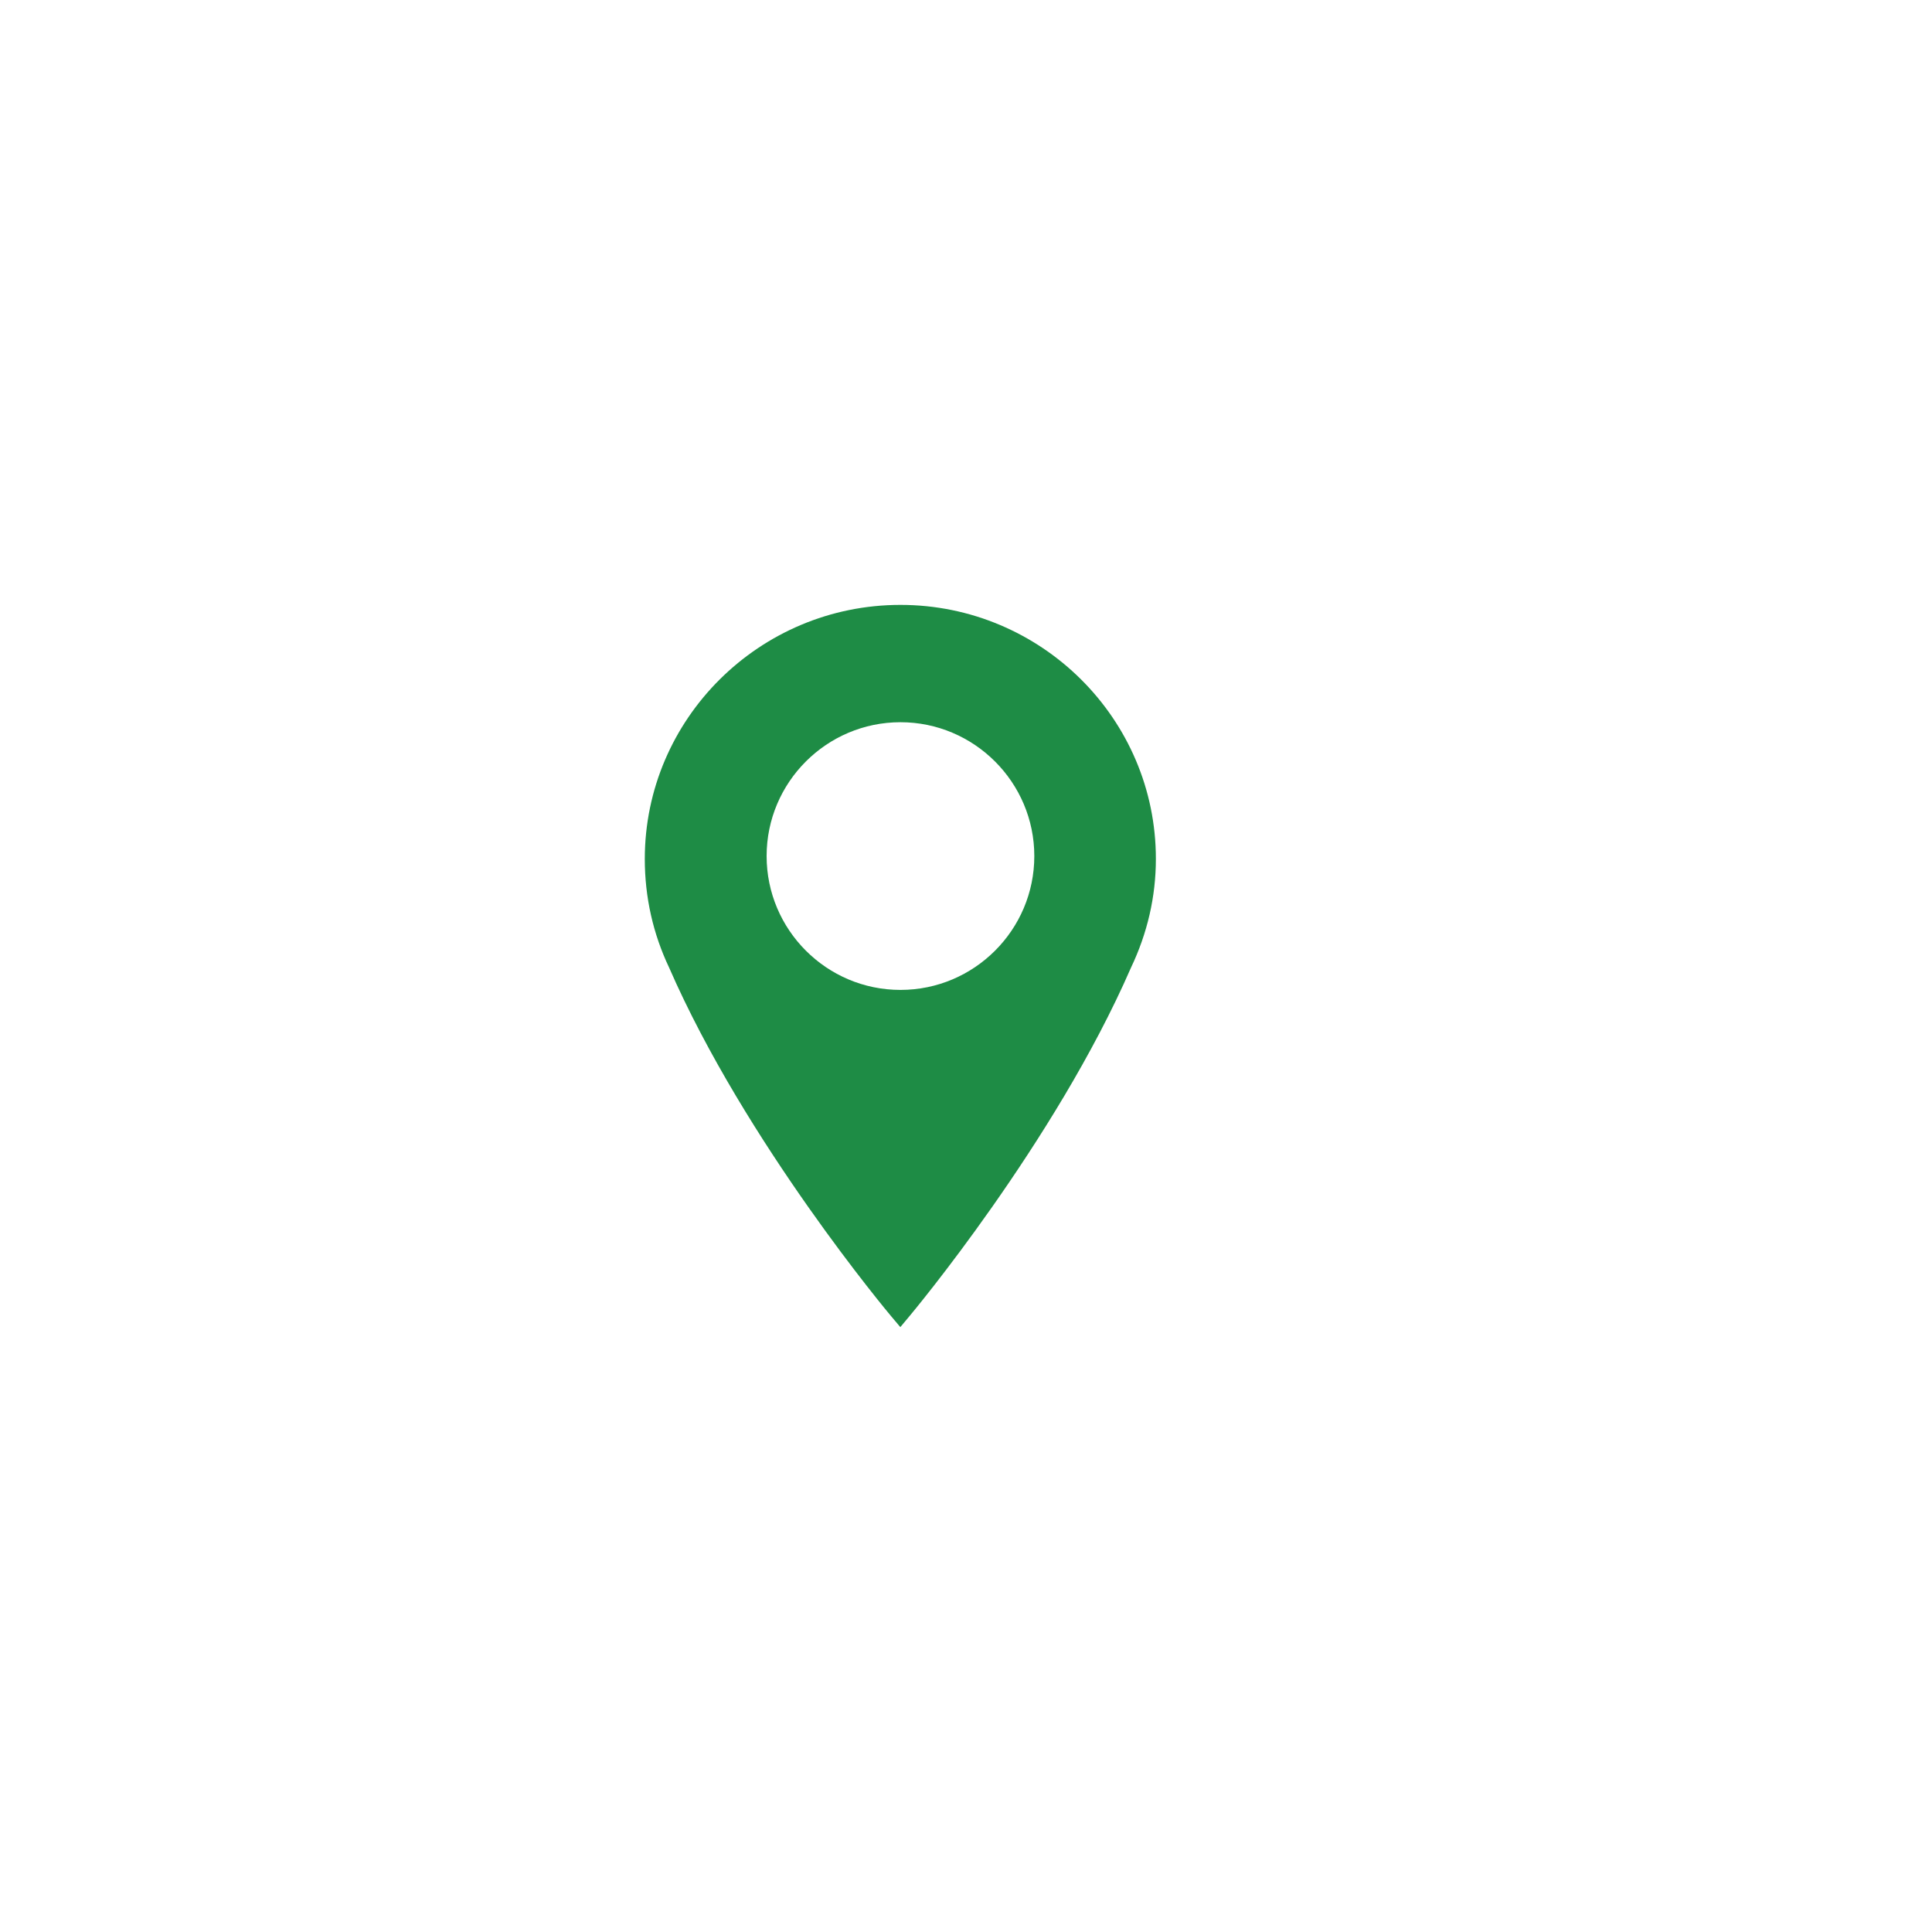 <?xml version="1.0" encoding="utf-8"?>
<!-- Generator: Adobe Illustrator 24.0.1, SVG Export Plug-In . SVG Version: 6.00 Build 0)  -->
<svg version="1.1" id="Слой_1" xmlns="http://www.w3.org/2000/svg" xmlns:xlink="http://www.w3.org/1999/xlink" x="0px" y="0px"
	 viewBox="0 0 146.22 146.22" style="enable-background:new 0 0 146.22 146.22;" xml:space="preserve">
<style type="text/css">
	.st0{fill:#1E8C45;}
	.st1{fill:#58595B;}
</style>
<path class="st0" d="M68.15,45.78c-10.67,0-19.35,8.63-19.35,19.23c0,2.9,0.63,5.67,1.84,8.22c5.79,13.27,16.69,26.25,16.8,26.38
	l0.7,0.83l0.7-0.84c0.11-0.13,10.98-13.11,16.75-26.35c1.25-2.62,1.89-5.39,1.89-8.24C87.49,54.41,78.81,45.78,68.15,45.78z
	 M68.15,74.92c-5.59,0-10.13-4.55-10.13-10.13c0-5.59,4.55-10.13,10.13-10.13s10.13,4.55,10.13,10.13
	C78.28,70.38,73.73,74.92,68.15,74.92z"/>
<polygon class="st1" points="246.73,54.25 246.73,55.47 246.88,57.18 257.01,67.31 234.5,67.31 234.5,69.26 257,69.26 246.73,79.72 
	246.73,82.29 247.59,81.43 260.4,68.27 "/>
</svg>
